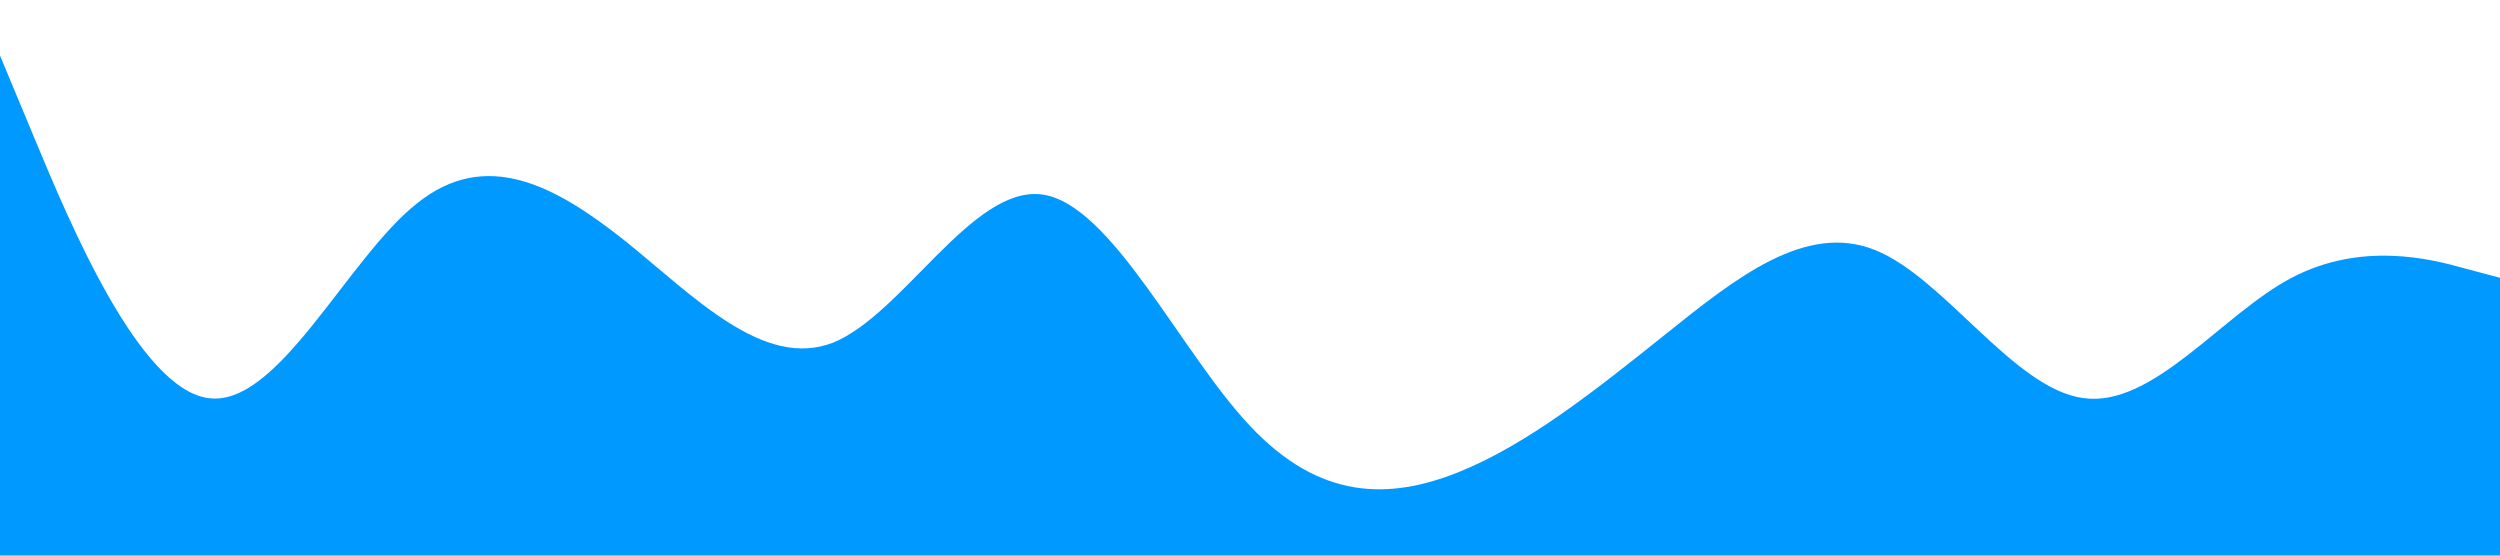 <?xml version="1.0" standalone="no"?><svg xmlns="http://www.w3.org/2000/svg" viewBox="0 0 1440 320"><path fill="#0099ff" fill-opacity="1" d="M0,32L20,80C40,128,80,224,120,229.3C160,235,200,149,240,117.3C280,85,320,107,360,138.7C400,171,440,213,480,197.3C520,181,560,107,600,112C640,117,680,203,720,245.3C760,288,800,288,840,272C880,256,920,224,960,192C1000,160,1040,128,1080,144C1120,160,1160,224,1200,229.3C1240,235,1280,181,1320,160C1360,139,1400,149,1420,154.7L1440,160L1440,320L1420,320C1400,320,1360,320,1320,320C1280,320,1240,320,1200,320C1160,320,1120,320,1080,320C1040,320,1000,320,960,320C920,320,880,320,840,320C800,320,760,320,720,320C680,320,640,320,600,320C560,320,520,320,480,320C440,320,400,320,360,320C320,320,280,320,240,320C200,320,160,320,120,320C80,320,40,320,20,320L0,320Z"></path></svg>